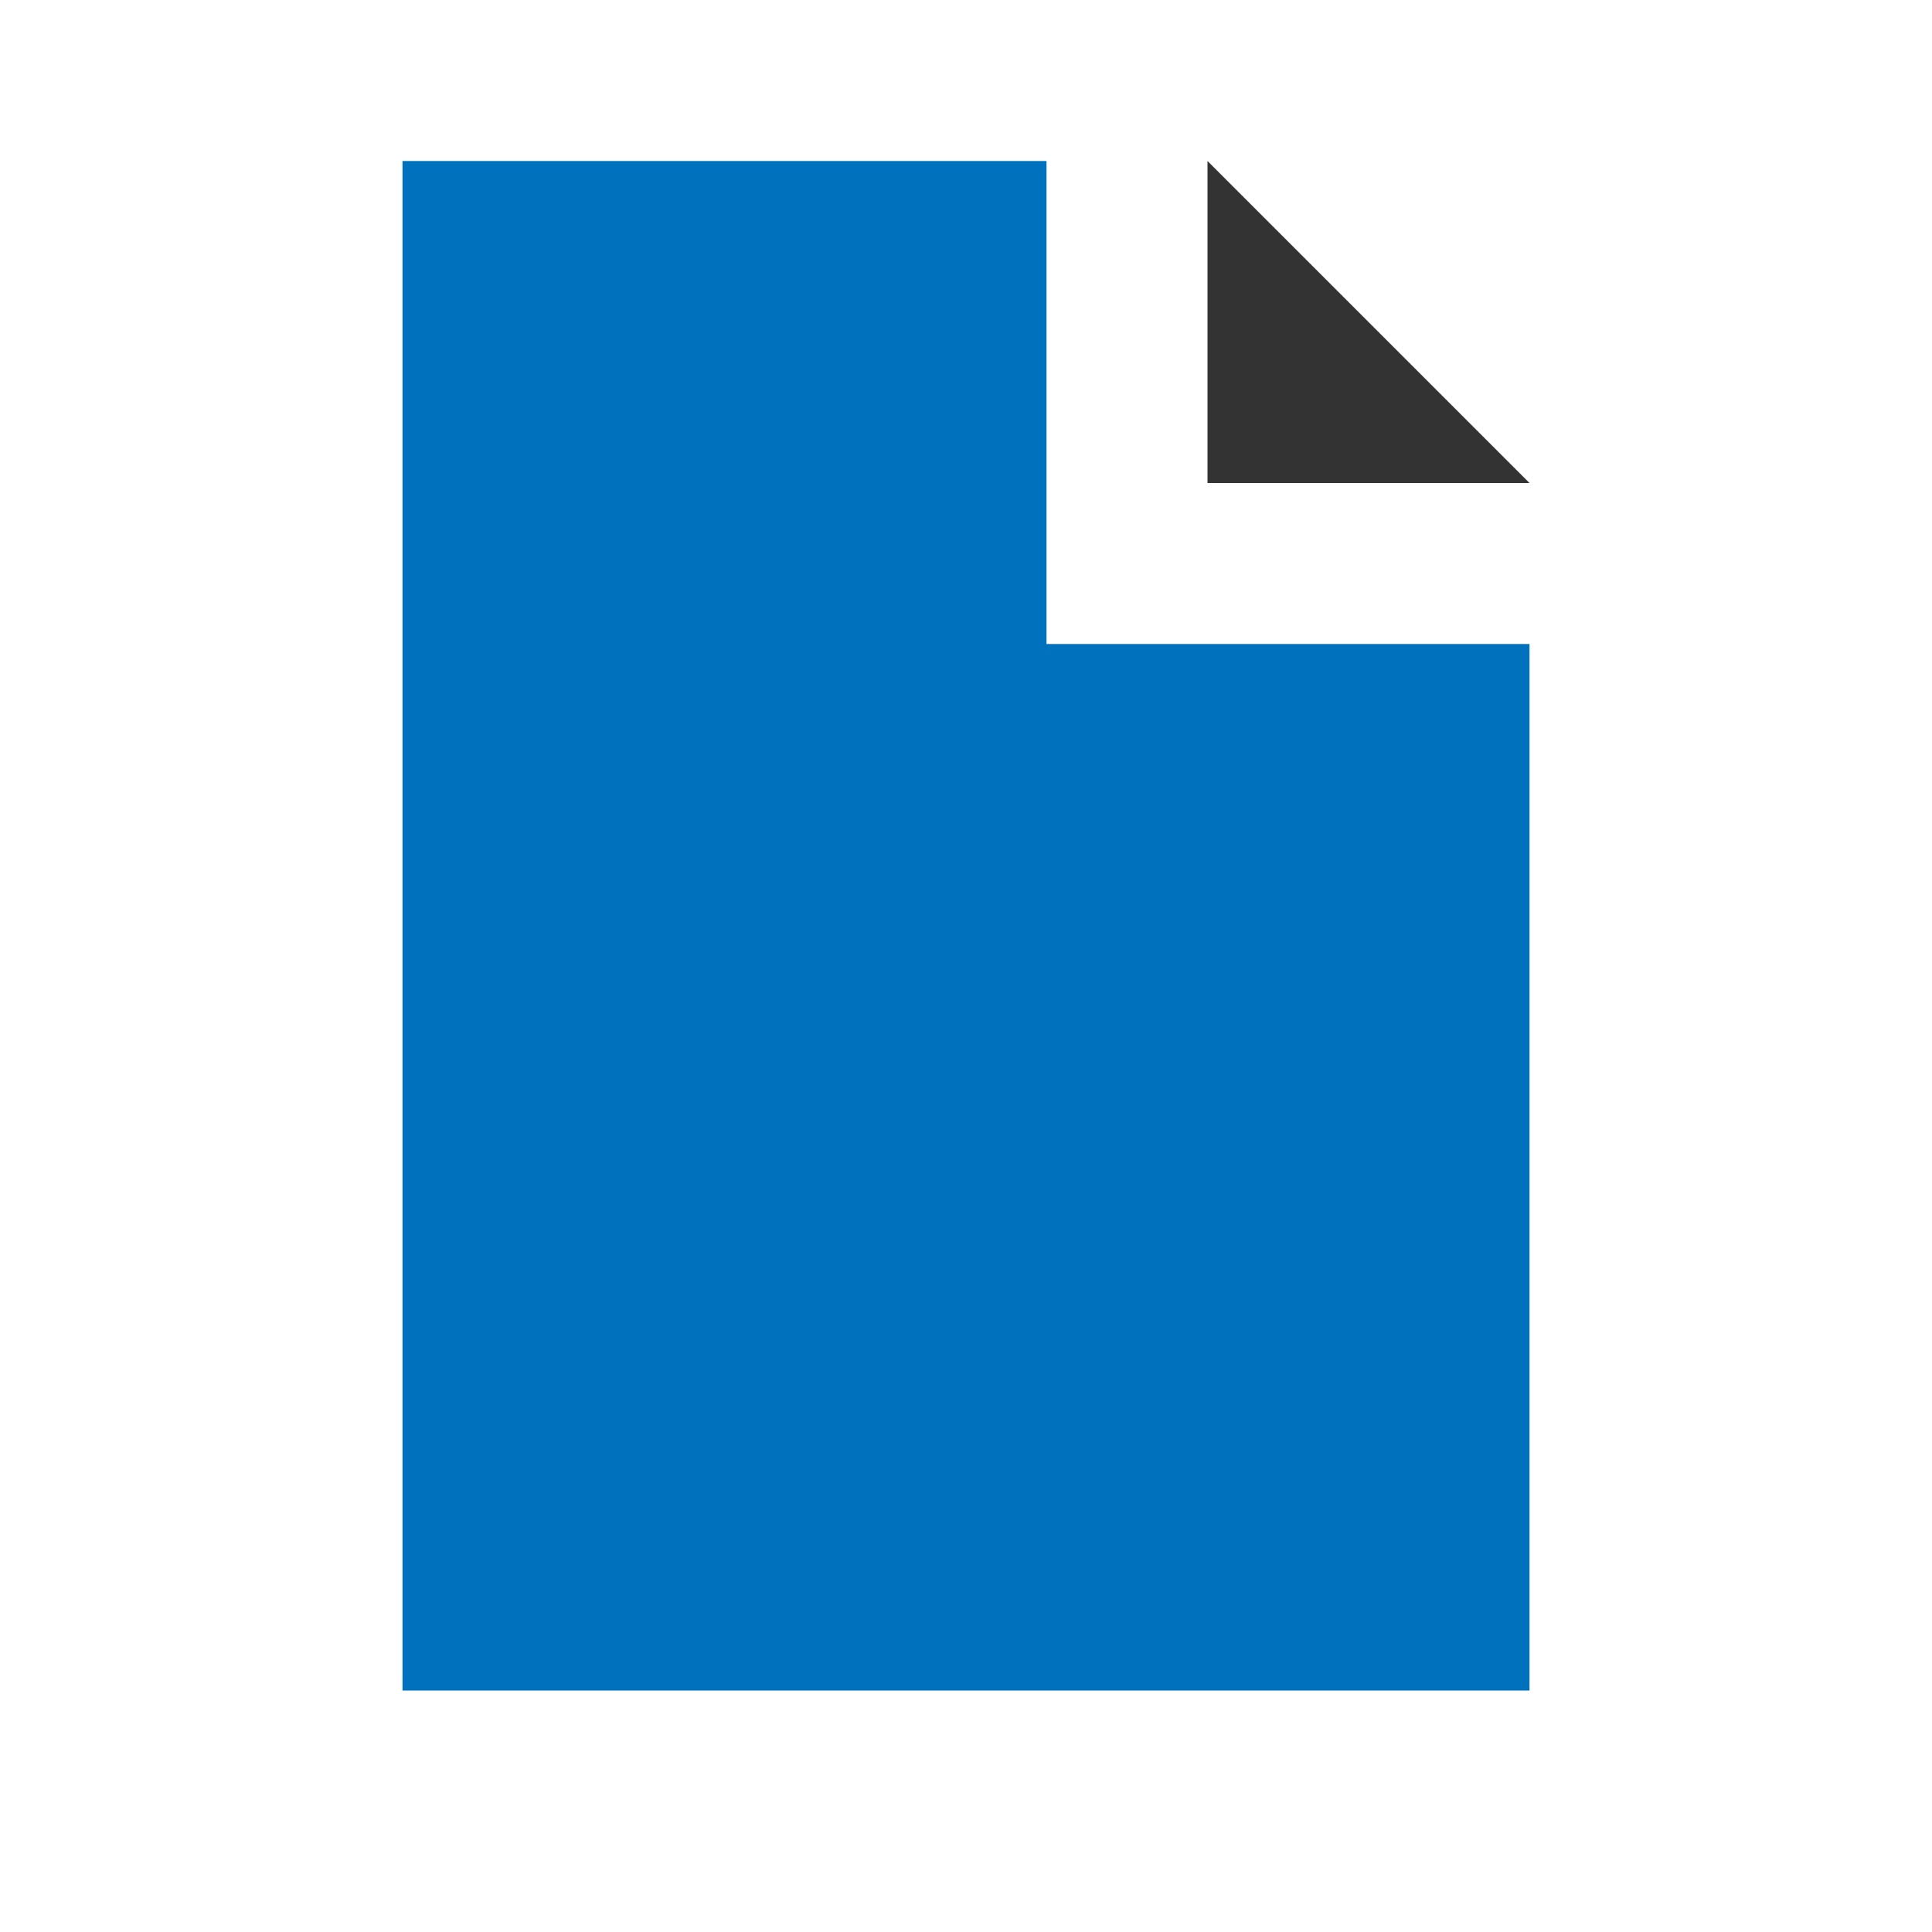 <?xml version="1.0" encoding="UTF-8" standalone="no"?>
<!-- Created with Inkscape (http://www.inkscape.org/) -->
<svg xmlns:inkscape="http://www.inkscape.org/namespaces/inkscape" xmlns:sodipodi="http://sodipodi.sourceforge.net/DTD/sodipodi-0.dtd" xmlns="http://www.w3.org/2000/svg" xmlns:svg="http://www.w3.org/2000/svg" xmlns:rdf="http://www.w3.org/1999/02/22-rdf-syntax-ns#" xmlns:cc="http://creativecommons.org/ns#" xmlns:dc="http://purl.org/dc/elements/1.1/" viewBox="0 0 24 24" version="1.1" id="svg10437" inkscape:version="1.1.2 (b8e25be833, 2022-02-05)" sodipodi:docname="MapBackgroundColorAction.svg">
  <defs id="defs10431"/>
  <sodipodi:namedview id="base" pagecolor="#ffffff" bordercolor="#666666" borderopacity="1.0" inkscape:pageopacity="0.0" inkscape:pageshadow="2" inkscape:zoom="15.538184" inkscape:cx="5.8887192" inkscape:cy="11.069505" inkscape:document-units="px" inkscape:current-layer="layer1" inkscape:pagecheckerboard="0" showgrid="true" units="px" showguides="true" inkscape:guide-bbox="true" inkscape:snap-global="true" inkscape:snap-bbox="true" inkscape:snap-page="true" inkscape:window-width="1920" inkscape:window-height="1017" inkscape:window-x="-8" inkscape:window-y="-8" inkscape:window-maximized="1">
    <sodipodi:guide position="0,22" orientation="0,1" id="guide10894" inkscape:label="" inkscape:locked="false" inkscape:color="rgb(0,0,255)"/>
    <sodipodi:guide position="22,24" orientation="-1,0" id="guide10978" inkscape:label="" inkscape:locked="false" inkscape:color="rgb(0,0,255)"/>
    <sodipodi:guide position="11.066,2" orientation="0,1" id="guide10982" inkscape:label="" inkscape:locked="false" inkscape:color="rgb(0,0,255)"/>
    <sodipodi:guide position="2,22" orientation="-1,0" id="guide10986" inkscape:label="" inkscape:locked="false" inkscape:color="rgb(0,0,255)"/>
    <inkscape:grid type="xygrid" id="grid826"/>
  </sodipodi:namedview>
  <g inkscape:label="Layer 1" inkscape:groupmode="layer" id="layer1">
    <path id="path28998" d="m 5,2 v 19 l 14,-3e-6 V 8 h -6 V 2 Z" style="fill:#0071bc;fill-opacity:1" sodipodi:nodetypes="ccccccc"/>
    <polygon points="16,7 16,3 20,7 " id="polygon15108" transform="translate(-1,-1)" style="fill:#333333;fill-opacity:1"/>
  </g>
</svg>
